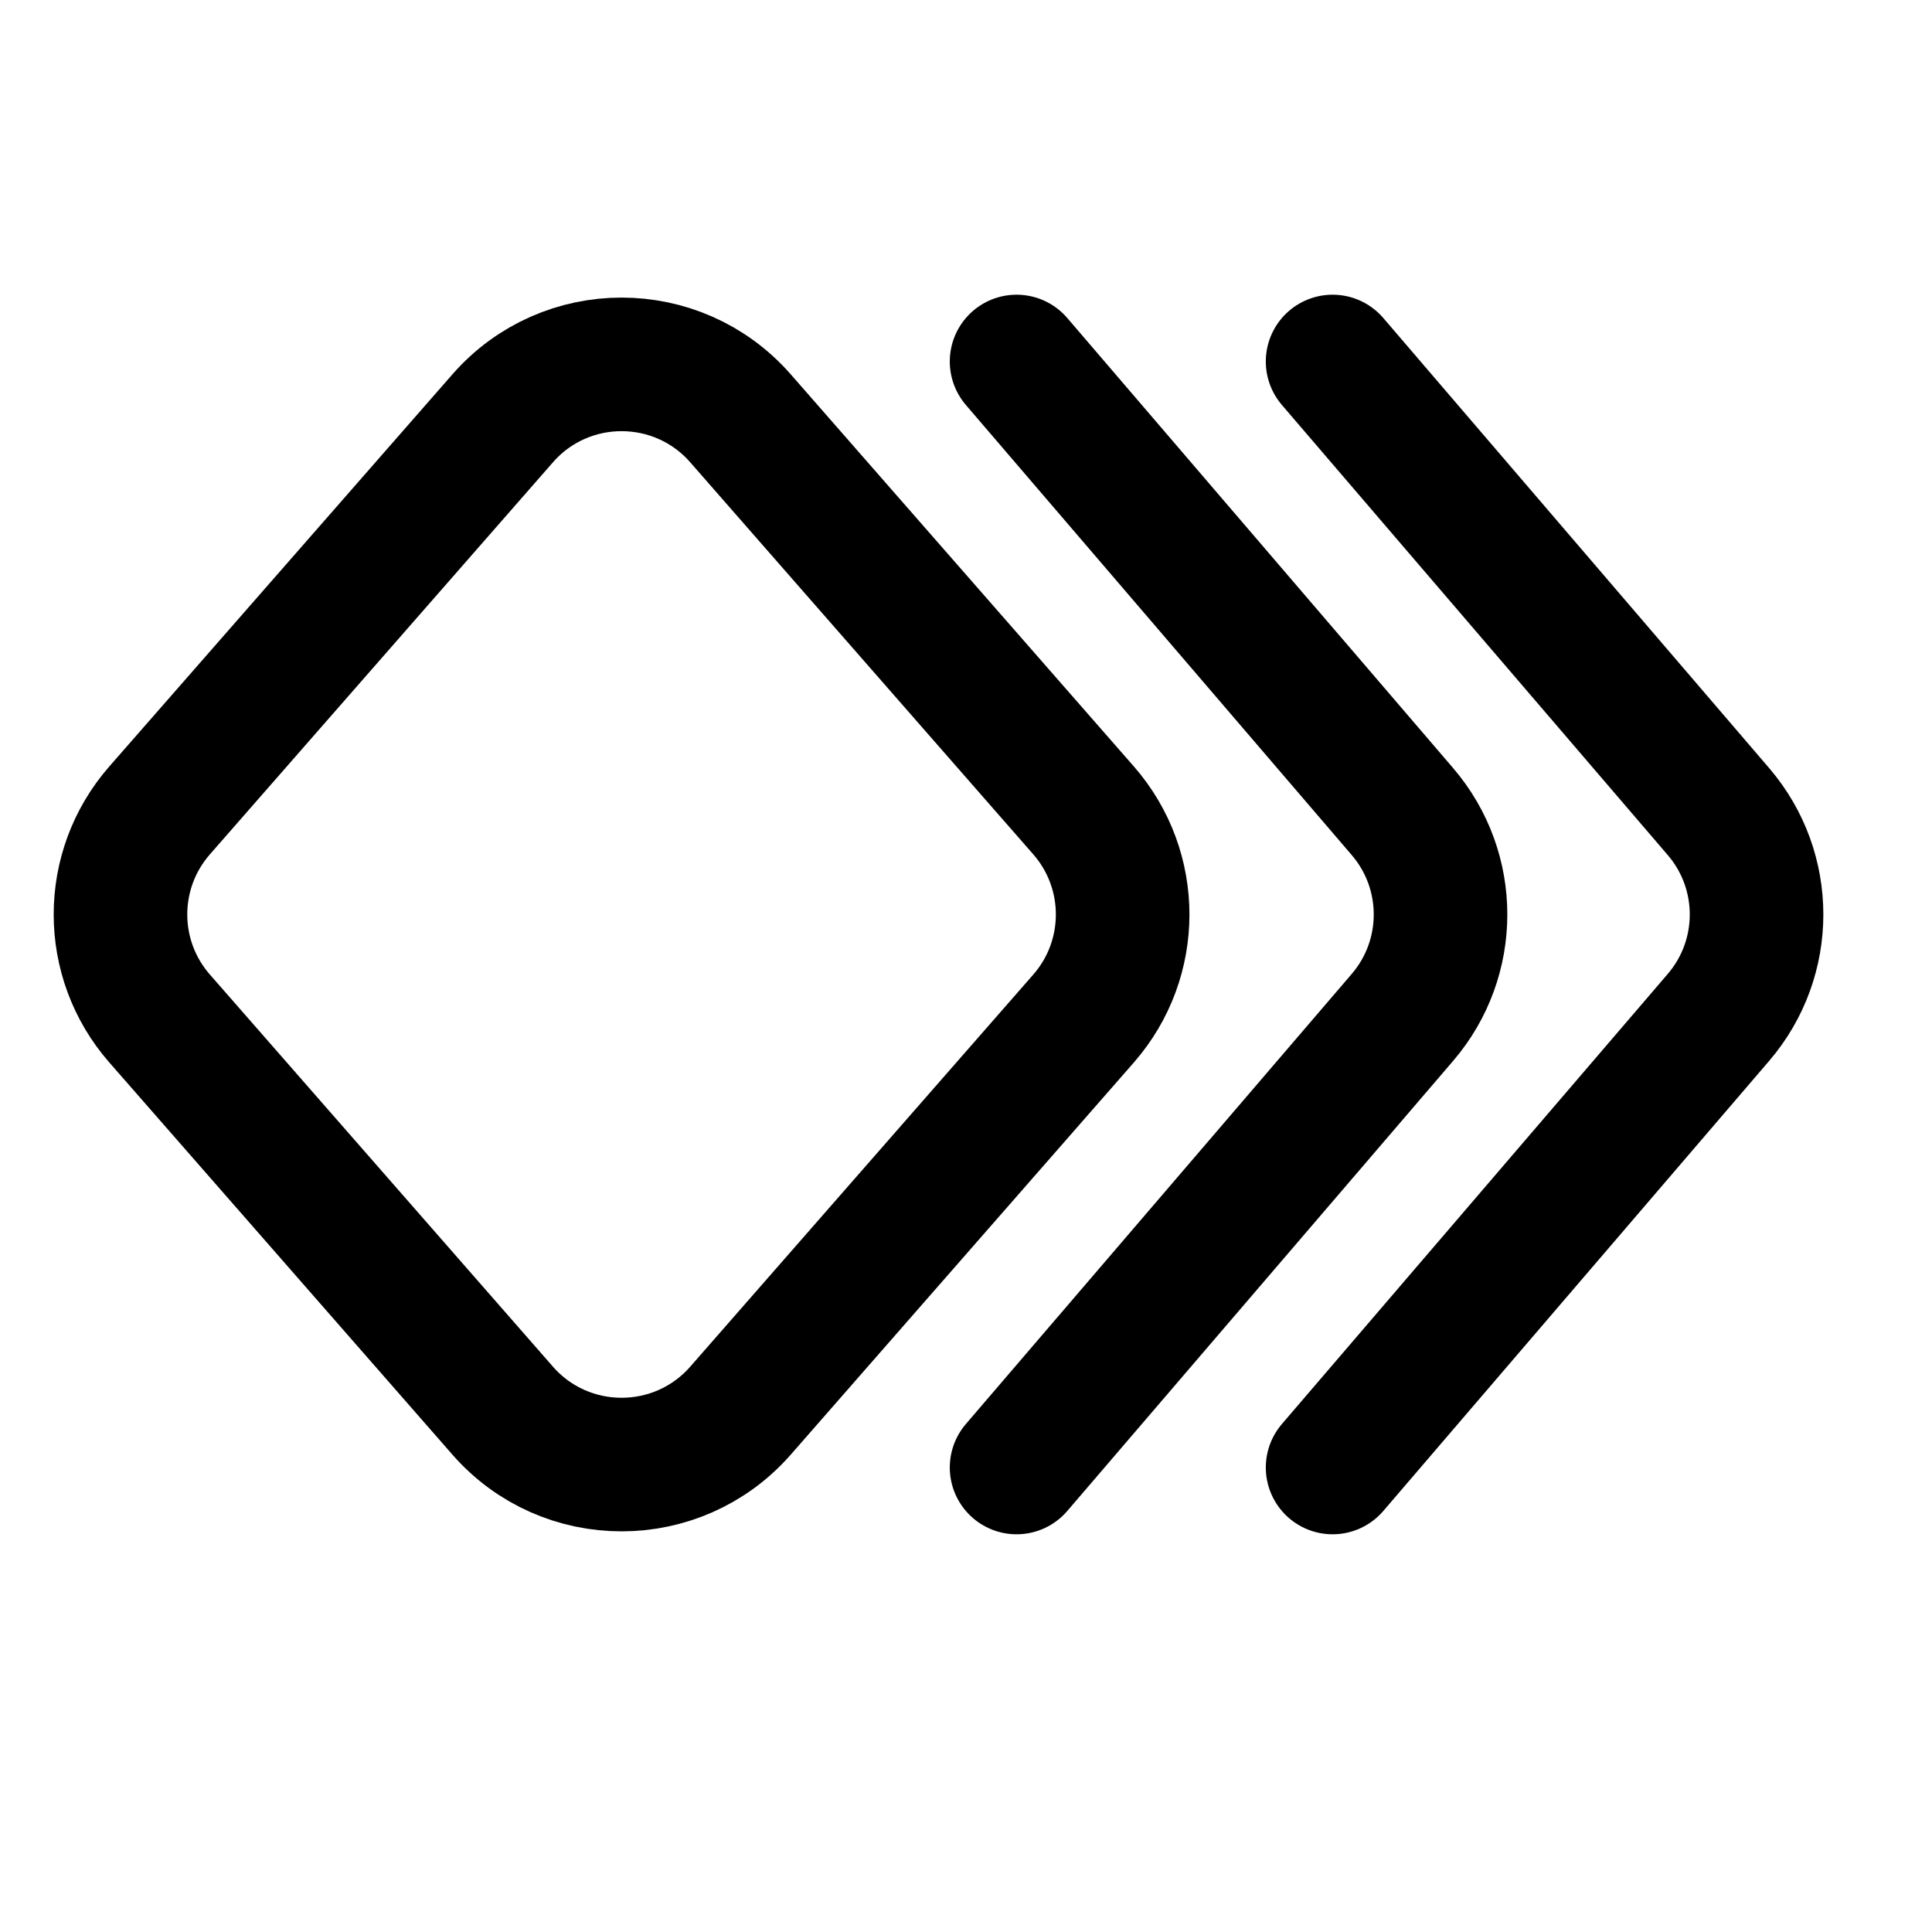 <svg width="28" height="28" viewBox="0 0 28 28" fill="none" xmlns="http://www.w3.org/2000/svg">
<path d="M15.704 14.761L10.732 20.444C9.819 21.486 8.197 21.486 7.285 20.444L2.313 14.761C1.557 13.898 1.557 12.609 2.313 11.745L7.285 6.063C8.197 5.02 9.819 5.02 10.732 6.063L15.704 11.745C16.459 12.609 16.459 13.898 15.704 14.761Z" stroke="black" stroke-width="1.936" stroke-linecap="round" stroke-linejoin="round"/>
<path d="M14.733 21.268L20.326 14.744C21.061 13.886 21.061 12.621 20.326 11.763L14.733 5.239" stroke="black" stroke-width="1.936" stroke-linecap="round" stroke-linejoin="round"/>
<path d="M19.313 21.268L24.906 14.744C25.641 13.886 25.641 12.621 24.906 11.763L19.313 5.239" stroke="black" stroke-width="1.936" stroke-linecap="round" stroke-linejoin="round"/>
</svg>
